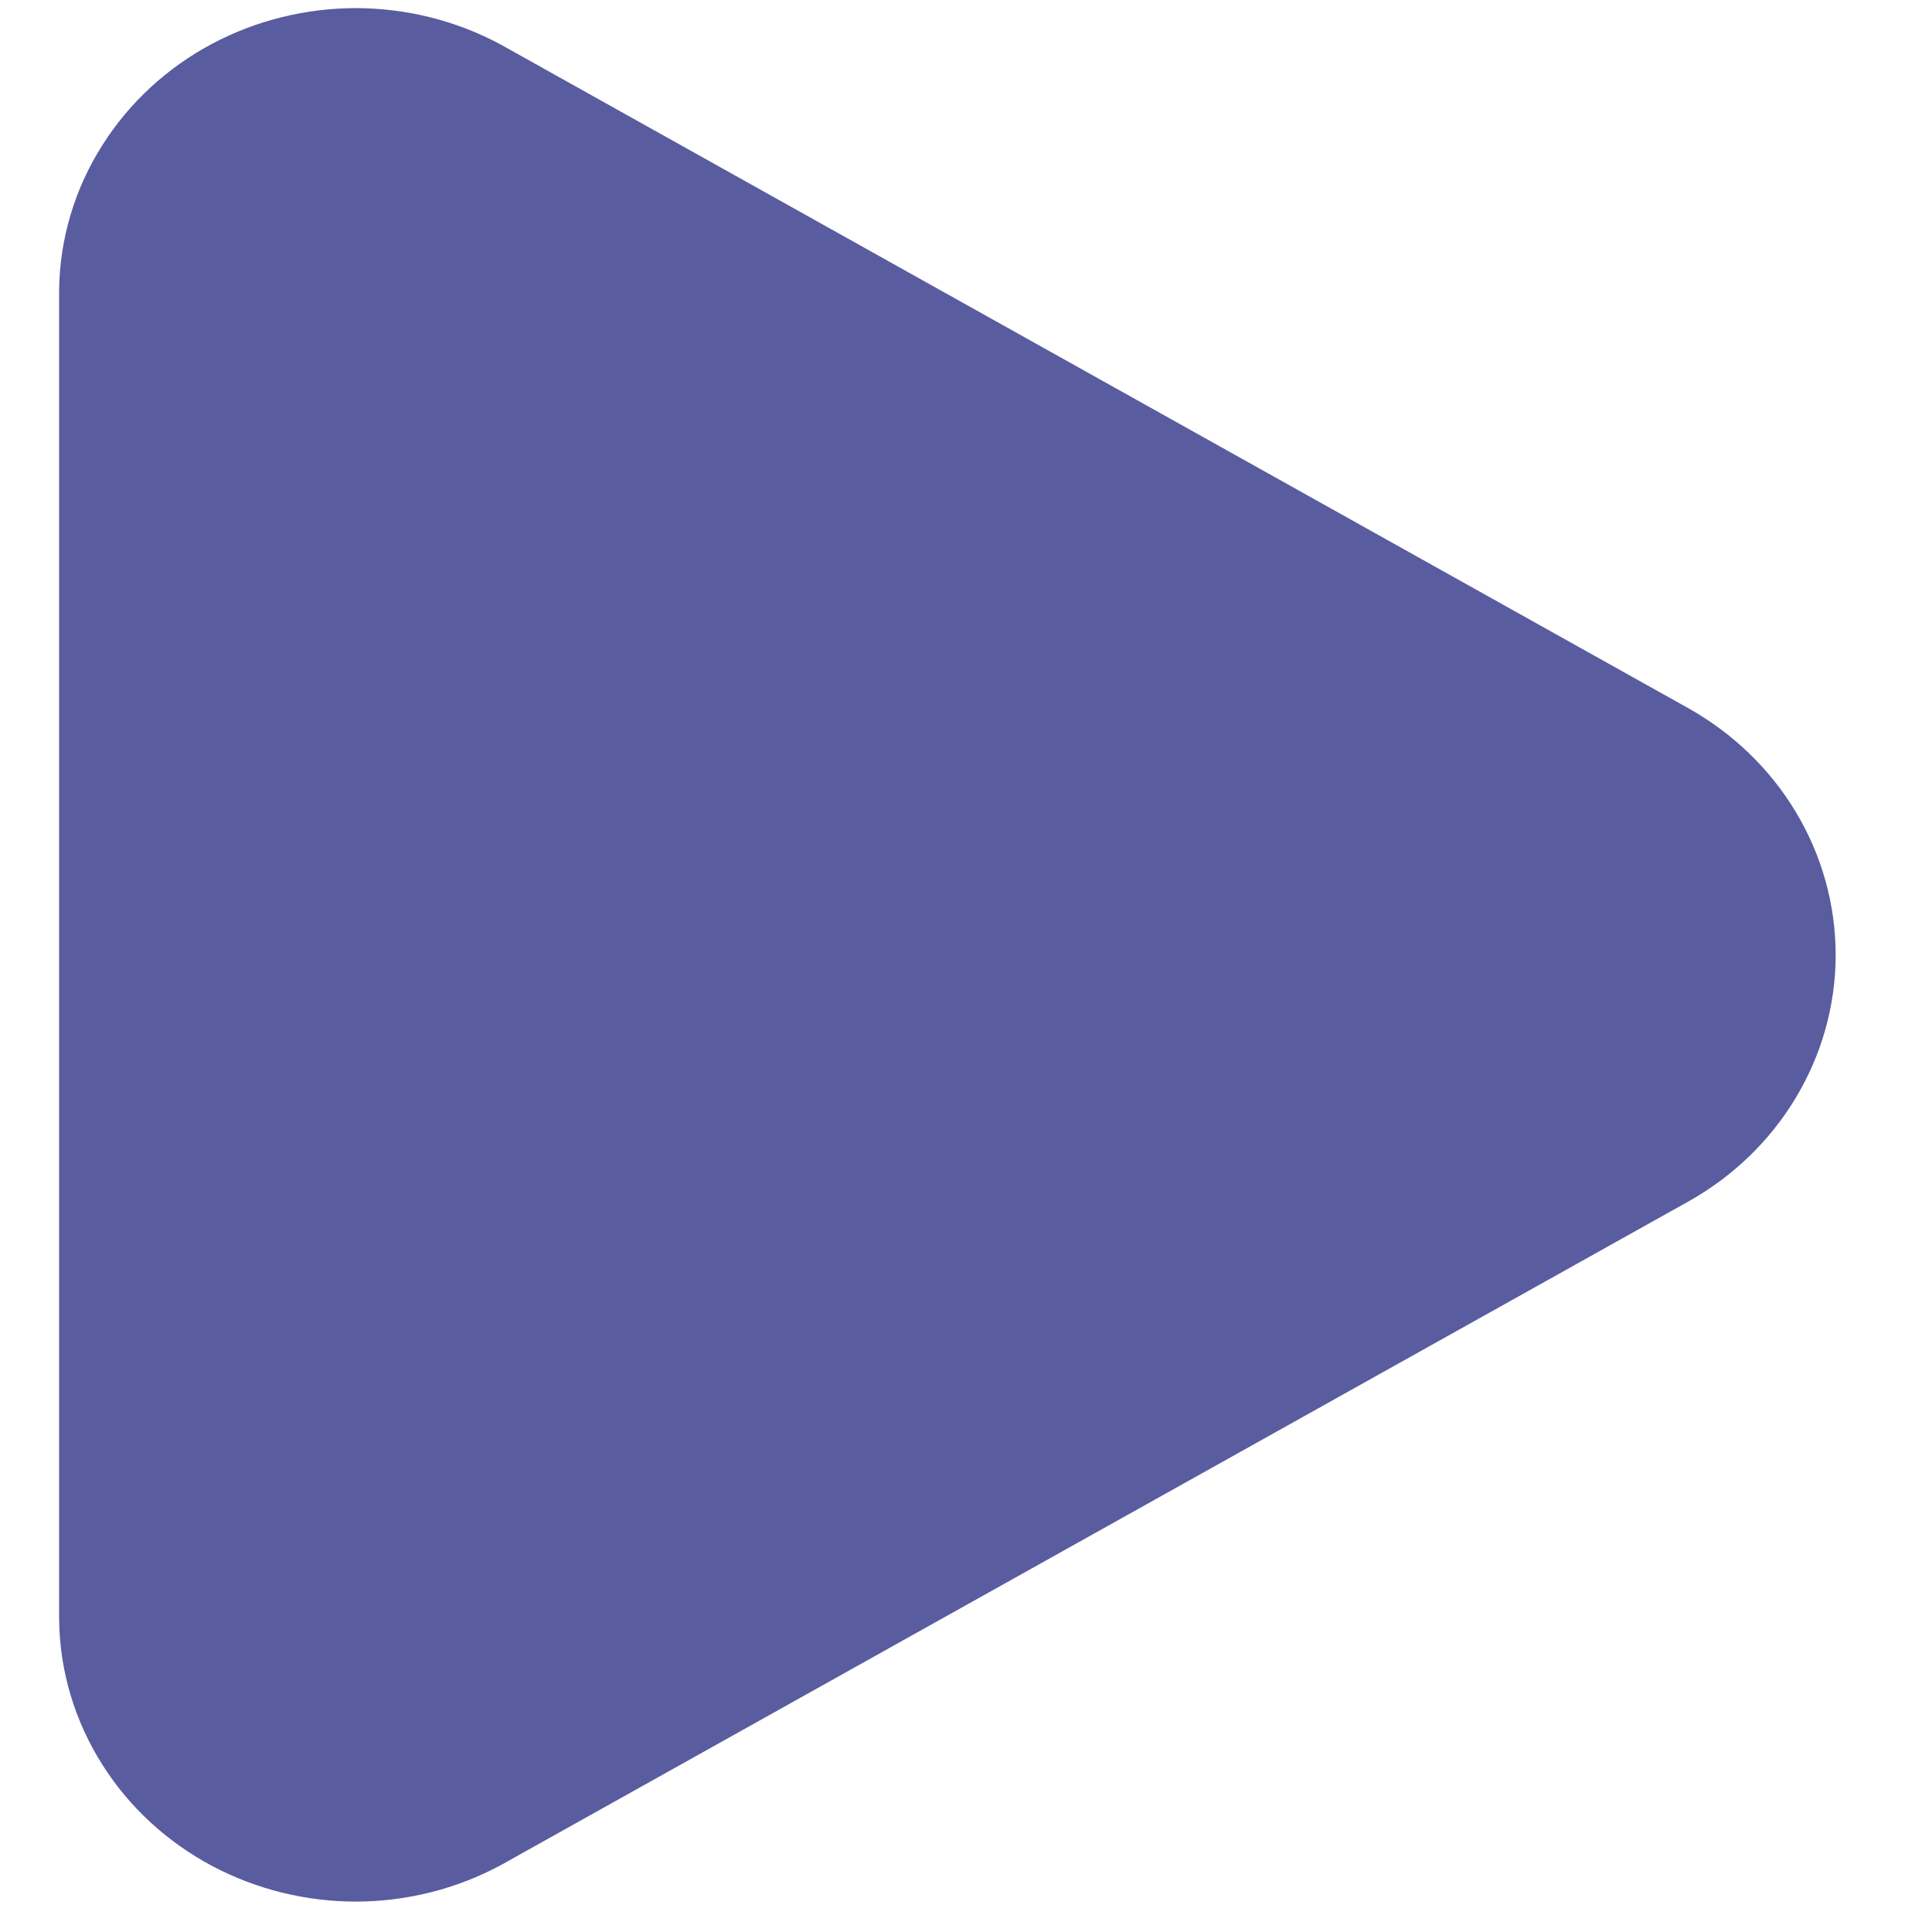 <svg width="15" height="15" viewBox="0 0 15 15" fill="none" xmlns="http://www.w3.org/2000/svg">
<path d="M12.625 6.374L3.413 1.226C3.216 1.12 2.993 1.064 2.765 1.063C2.538 1.063 2.314 1.118 2.116 1.223C1.919 1.328 1.754 1.48 1.639 1.663C1.523 1.846 1.461 2.053 1.459 2.266L1.459 12.562C1.461 12.774 1.523 12.982 1.639 13.165C1.754 13.348 1.919 13.499 2.116 13.604C2.314 13.709 2.538 13.764 2.765 13.764C2.993 13.763 3.216 13.707 3.413 13.601L12.625 8.453C12.816 8.345 12.975 8.192 13.084 8.01C13.194 7.828 13.252 7.623 13.252 7.414C13.252 7.205 13.194 6.999 13.084 6.817C12.975 6.635 12.816 6.483 12.625 6.374Z" fill="#595C9F" stroke="#595C9F" stroke-width="2" stroke-linecap="round" stroke-linejoin="round"/>
</svg>

